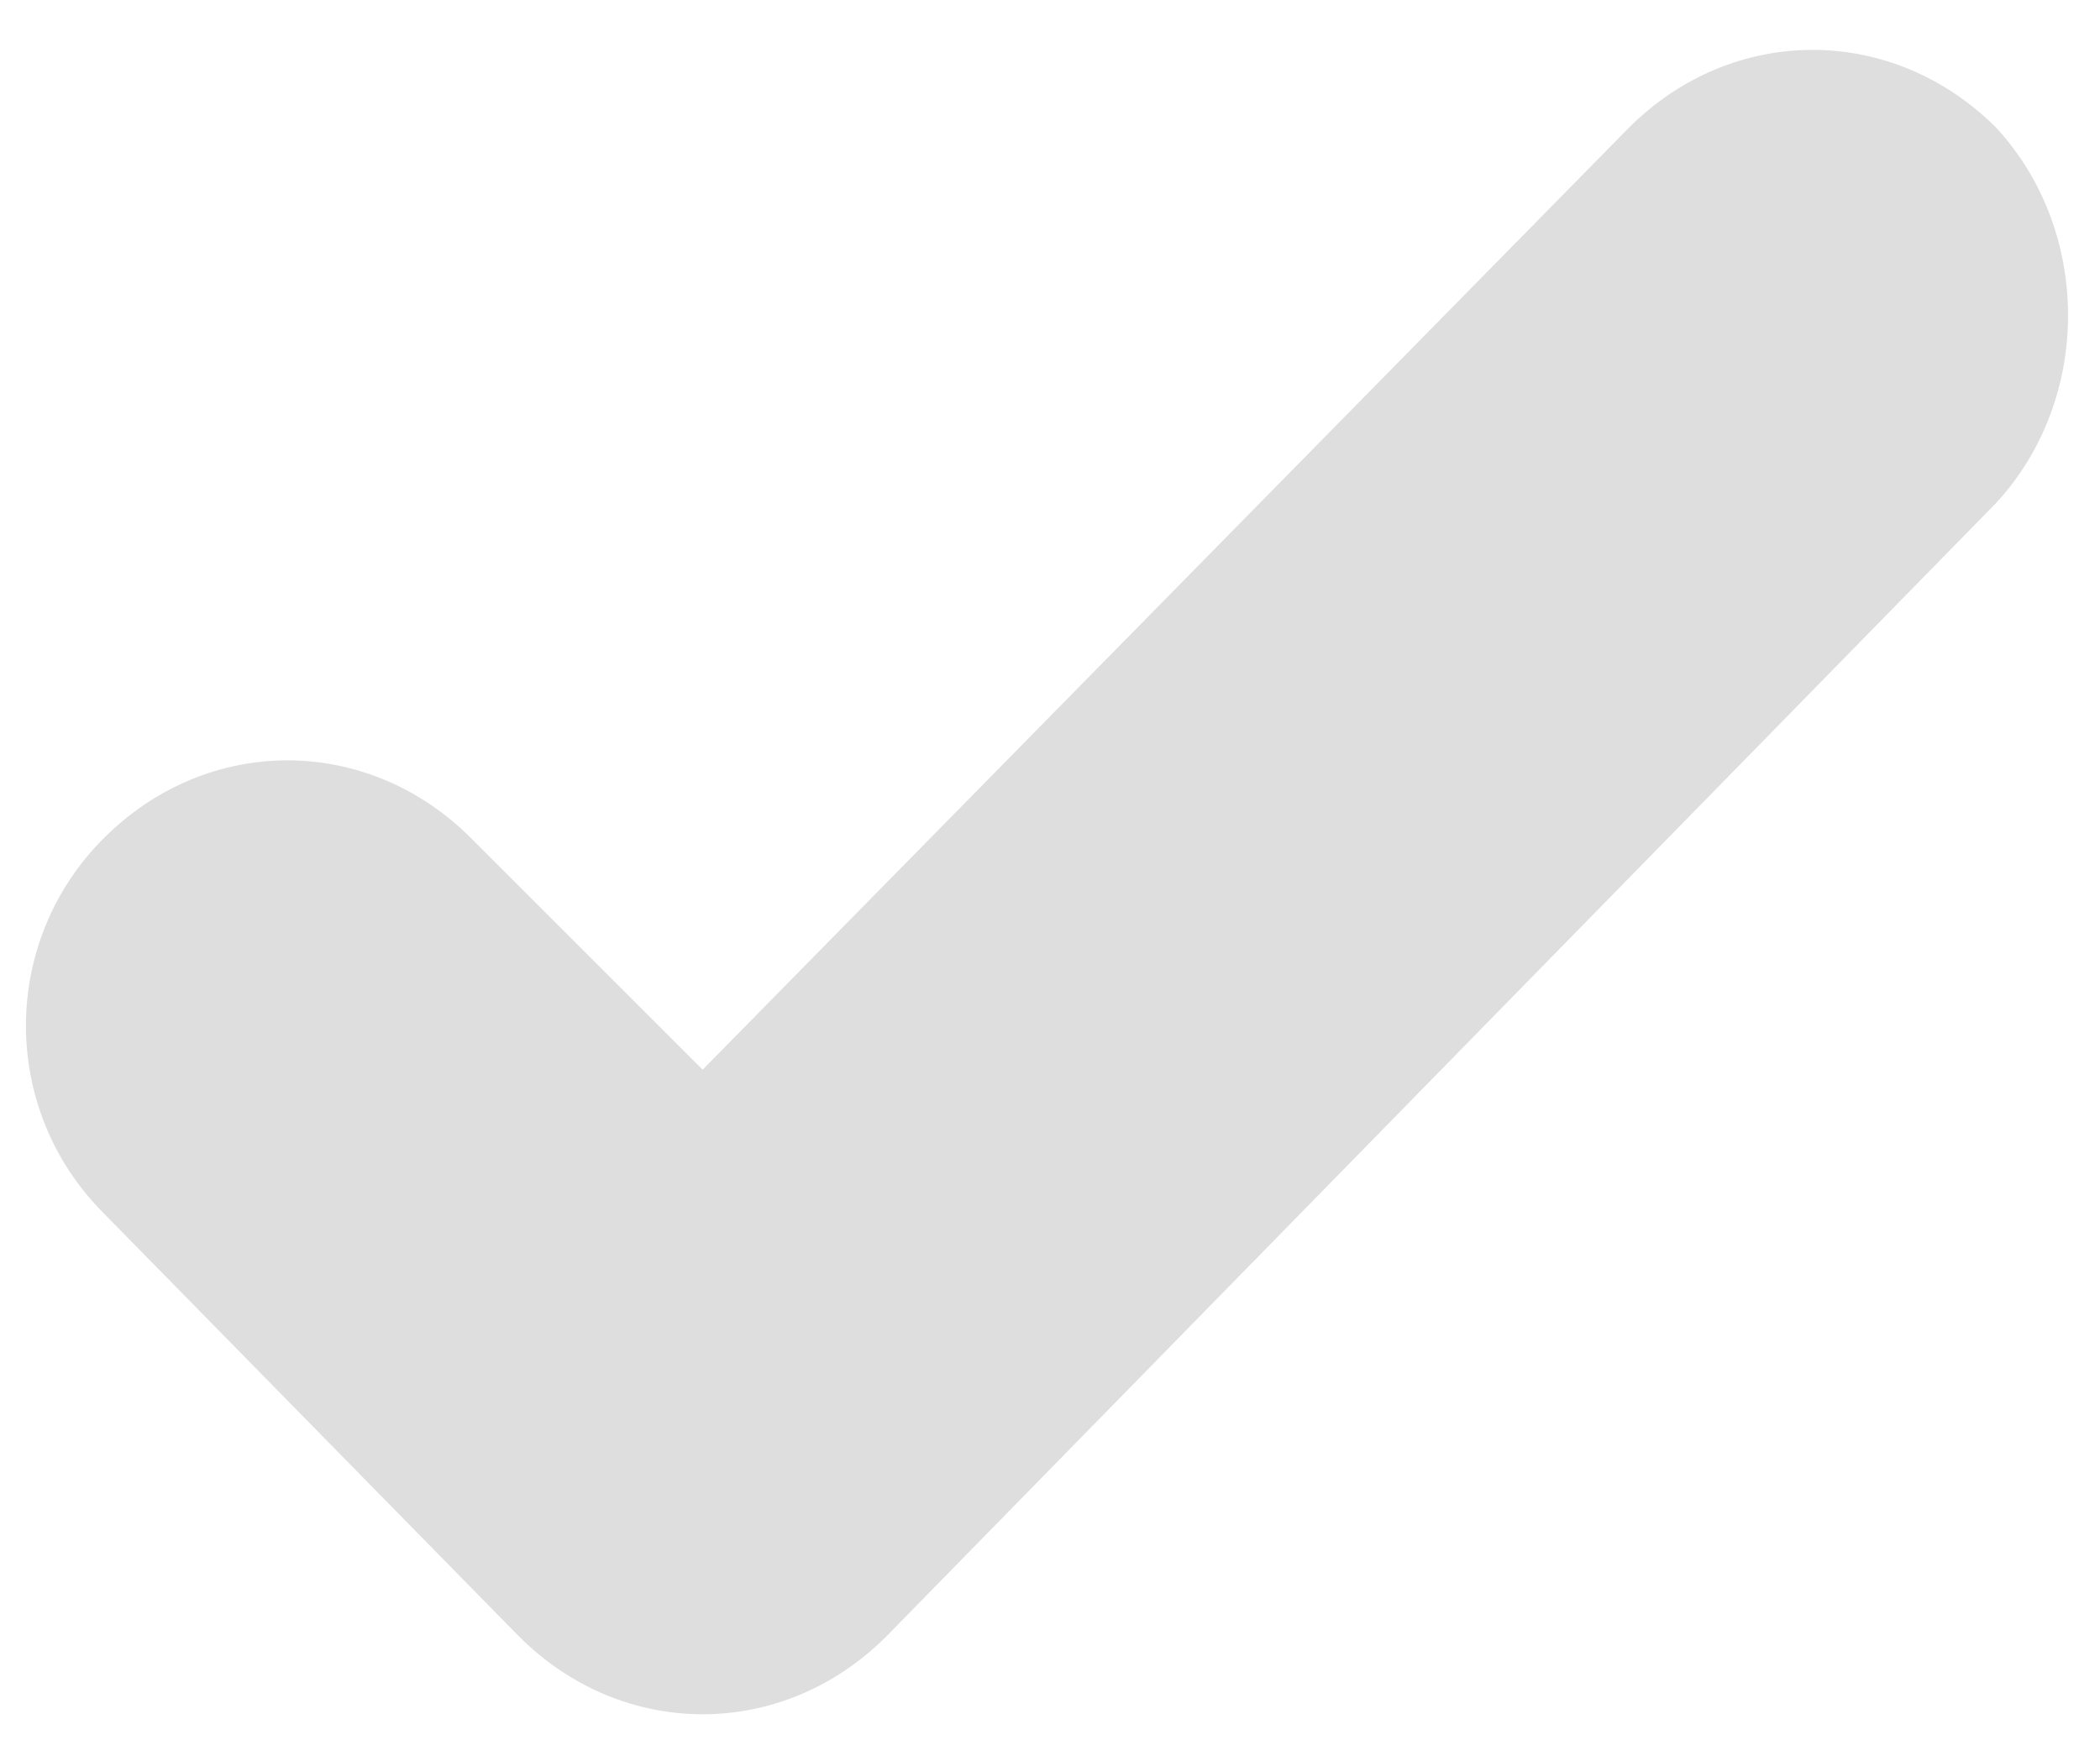 <?xml version="1.0" encoding="utf-8"?>
<!-- Generator: Adobe Illustrator 19.1.0, SVG Export Plug-In . SVG Version: 6.00 Build 0)  -->
<svg version="1.1" id="Шар_1" xmlns="http://www.w3.org/2000/svg" xmlns:xlink="http://www.w3.org/1999/xlink" x="0px" y="0px"
	 viewBox="0 0 26.3 21.8" style="enable-background:new 0 0 26.3 21.8;" xml:space="preserve">
<style type="text/css">
	.st0{fill:#DEDEDE;}
</style>
<path class="st0" d="M25,1.6c-1.3-1.3-3.3-1.3-4.6,0L8.8,13.4l-2.9-2.9c-1.3-1.3-3.3-1.3-4.6,0c-1.3,1.3-1.3,3.4,0,4.7l5.2,5.3
	c1.3,1.3,3.3,1.3,4.6,0L25,6.3C26.2,5,26.2,2.9,25,1.6L25,1.6z"/>
</svg>
